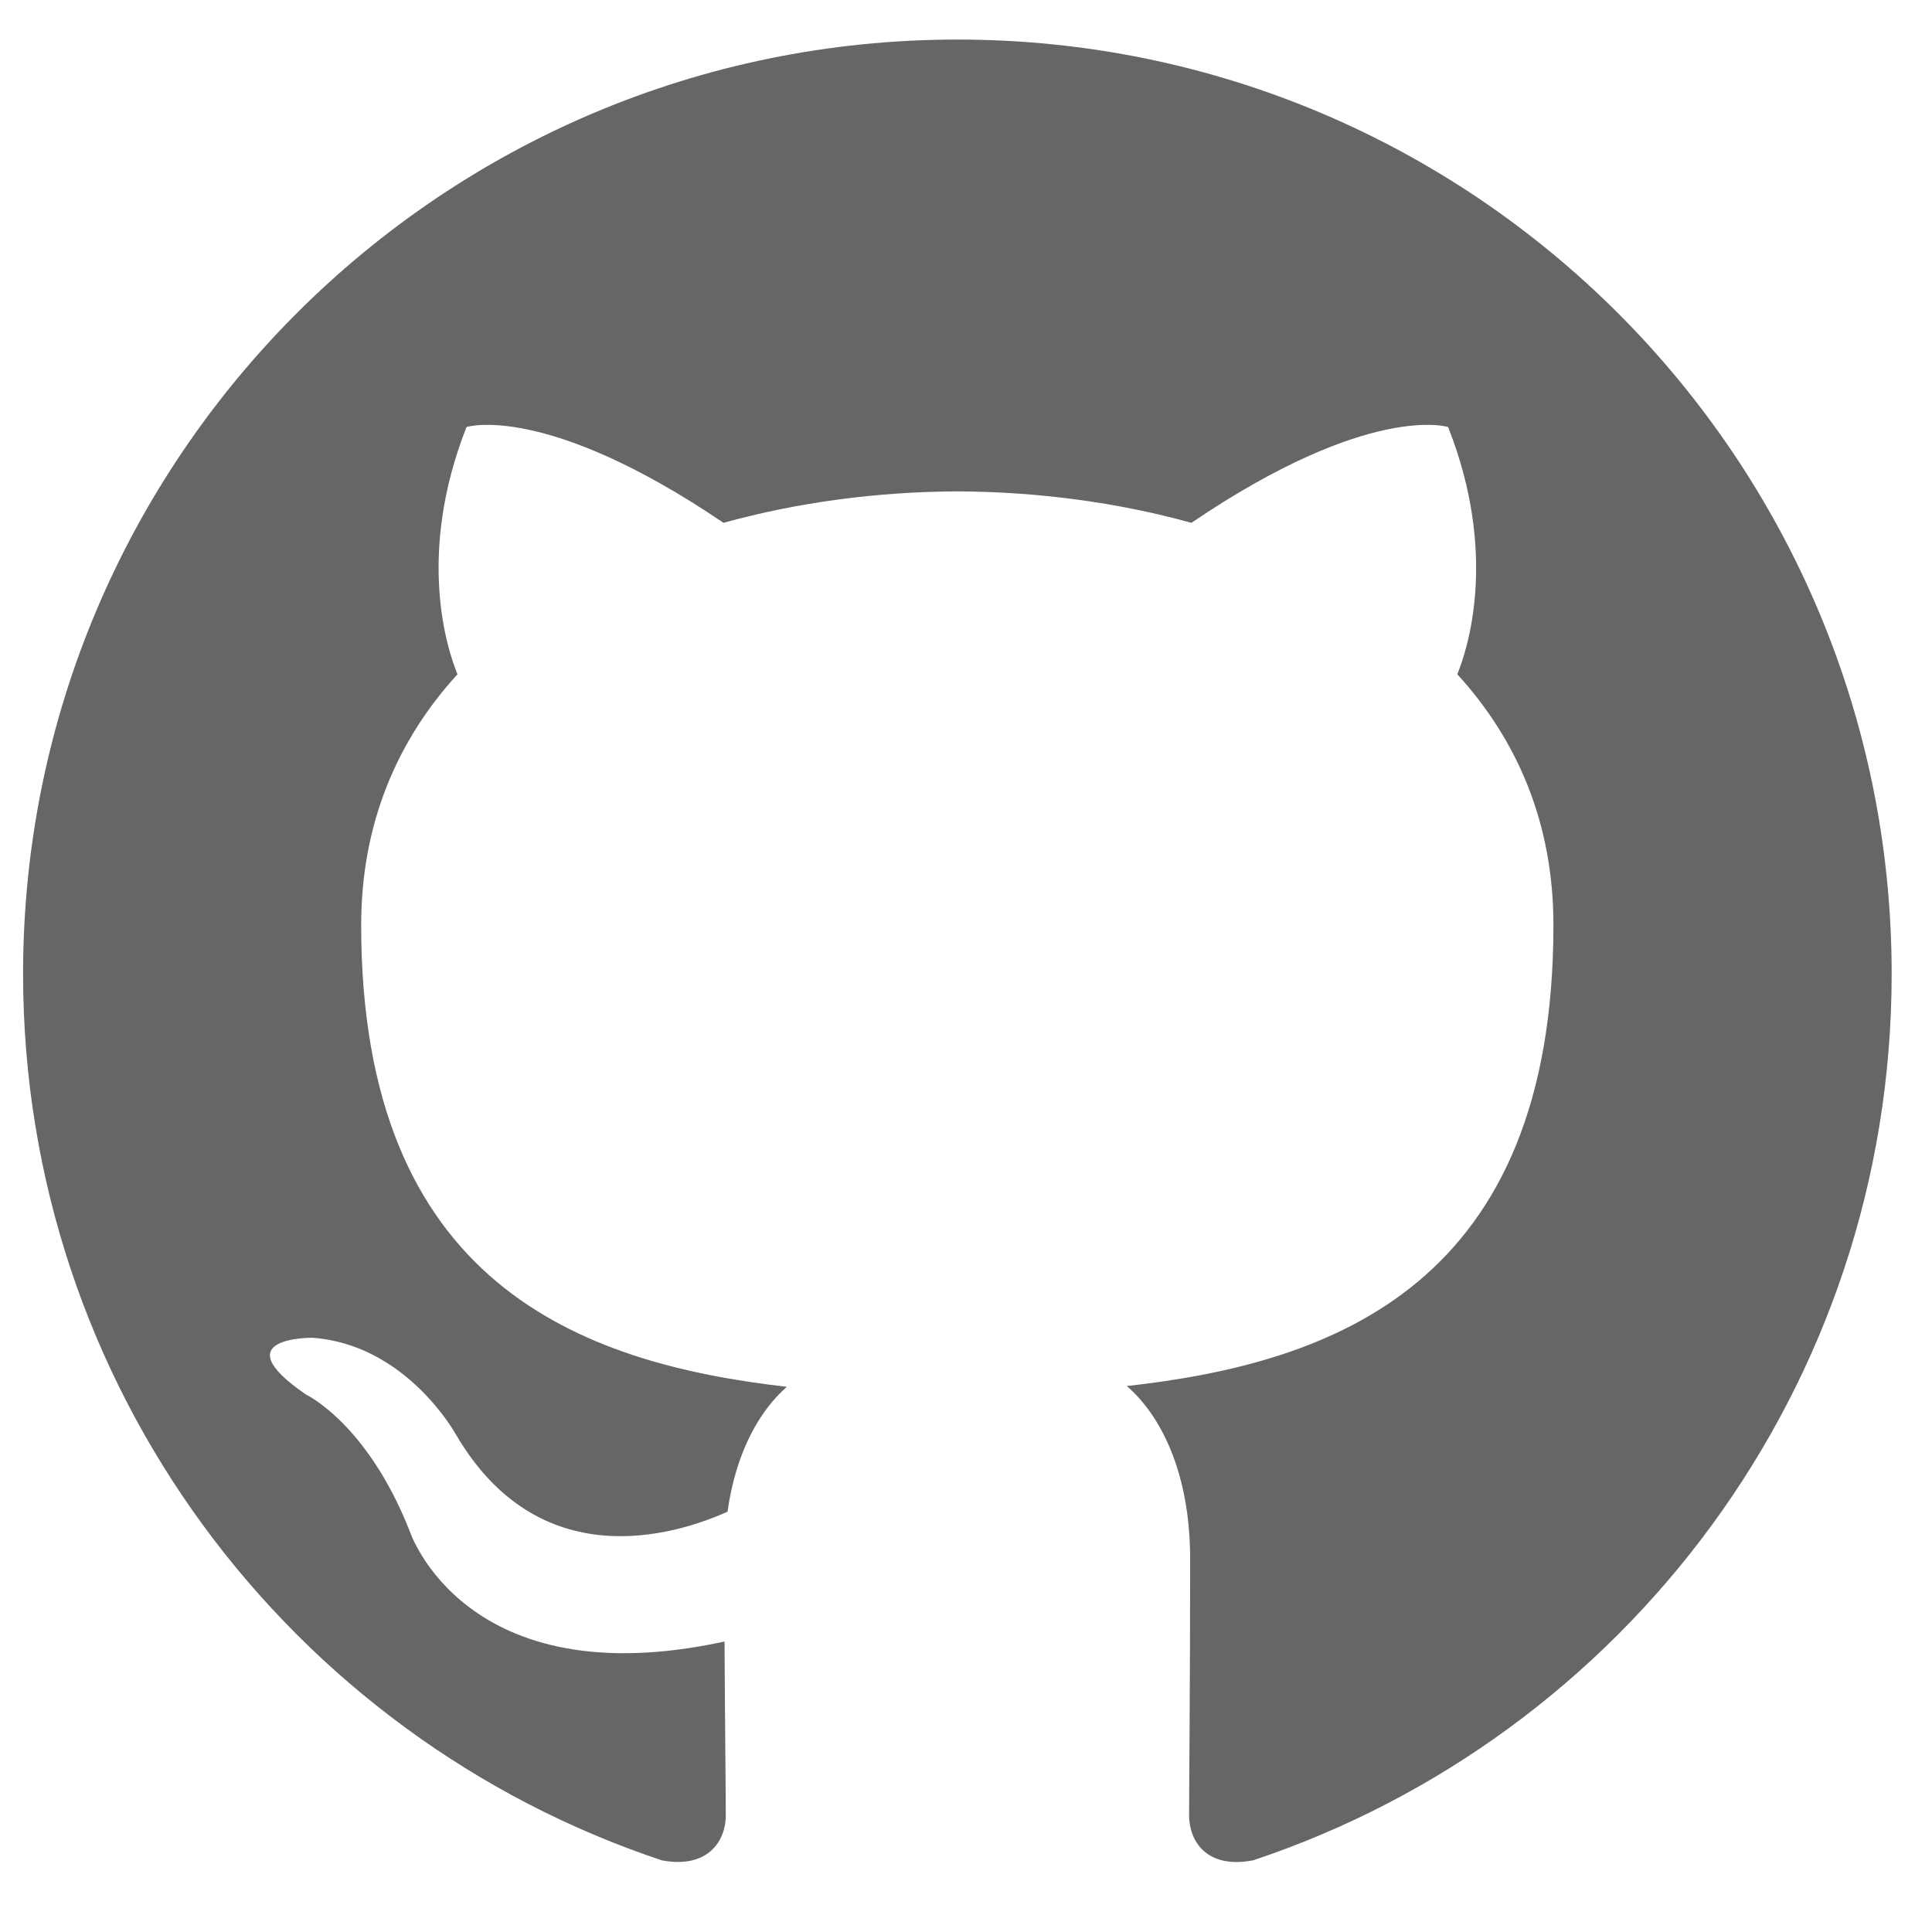 <?xml version="1.0" encoding="utf-8"?>
<!-- Generator: Adobe Illustrator 15.1.0, SVG Export Plug-In . SVG Version: 6.00 Build 0)  -->
<!DOCTYPE svg PUBLIC "-//W3C//DTD SVG 1.1//EN" "http://www.w3.org/Graphics/SVG/1.1/DTD/svg11.dtd">
<svg version="1.1" id="Layer_1" xmlns="http://www.w3.org/2000/svg" xmlns:xlink="http://www.w3.org/1999/xlink" x="0px" y="0px"
	 width="99.441px" height="99.44px" viewBox="0 0 99.441 99.44" enable-background="new 0 0 99.441 99.44" xml:space="preserve">
	<path id="github" fill="#666666" d="M64.507,95.749c-2.439,0.474-3.303-1.026-3.303-2.307c0-1.584,0.053-6.763,0.053-13.197
		c0-4.486-1.535-7.412-3.259-8.905c10.707-1.189,21.958-5.257,21.958-23.727c0-5.25-1.867-9.541-4.949-12.908
		c0.499-1.211,2.145-6.101-0.473-12.726c0,0-4.034-1.292-13.211,4.931c-3.844-1.065-7.96-1.601-12.047-1.619
		c-4.088,0.018-8.201,0.554-12.036,1.619c-9.189-6.222-13.228-4.931-13.228-4.931c-2.611,6.625-0.966,11.515-0.465,12.726
		c-3.079,3.368-4.957,7.658-4.957,12.908c0,18.428,11.228,22.55,21.91,23.767c-1.374,1.199-2.62,3.32-3.054,6.428
		c-2.745,1.23-9.705,3.356-13.993-3.996c0,0-2.543-4.615-7.373-4.956c0,0-4.69-0.061-0.329,2.923c0,0,3.152,1.479,5.339,7.036
		c0,0,2.824,8.585,16.202,5.675c0.02,4.019,0.065,7.808,0.065,8.953c0,1.27-0.881,2.758-3.286,2.312
		C14.968,89.396,1.188,71.37,1.188,50.125c0-26.56,21.533-48.089,48.089-48.089c26.558,0,48.088,21.529,48.088,48.089
		C97.364,71.366,83.604,89.382,64.507,95.749z"/>
</svg>
